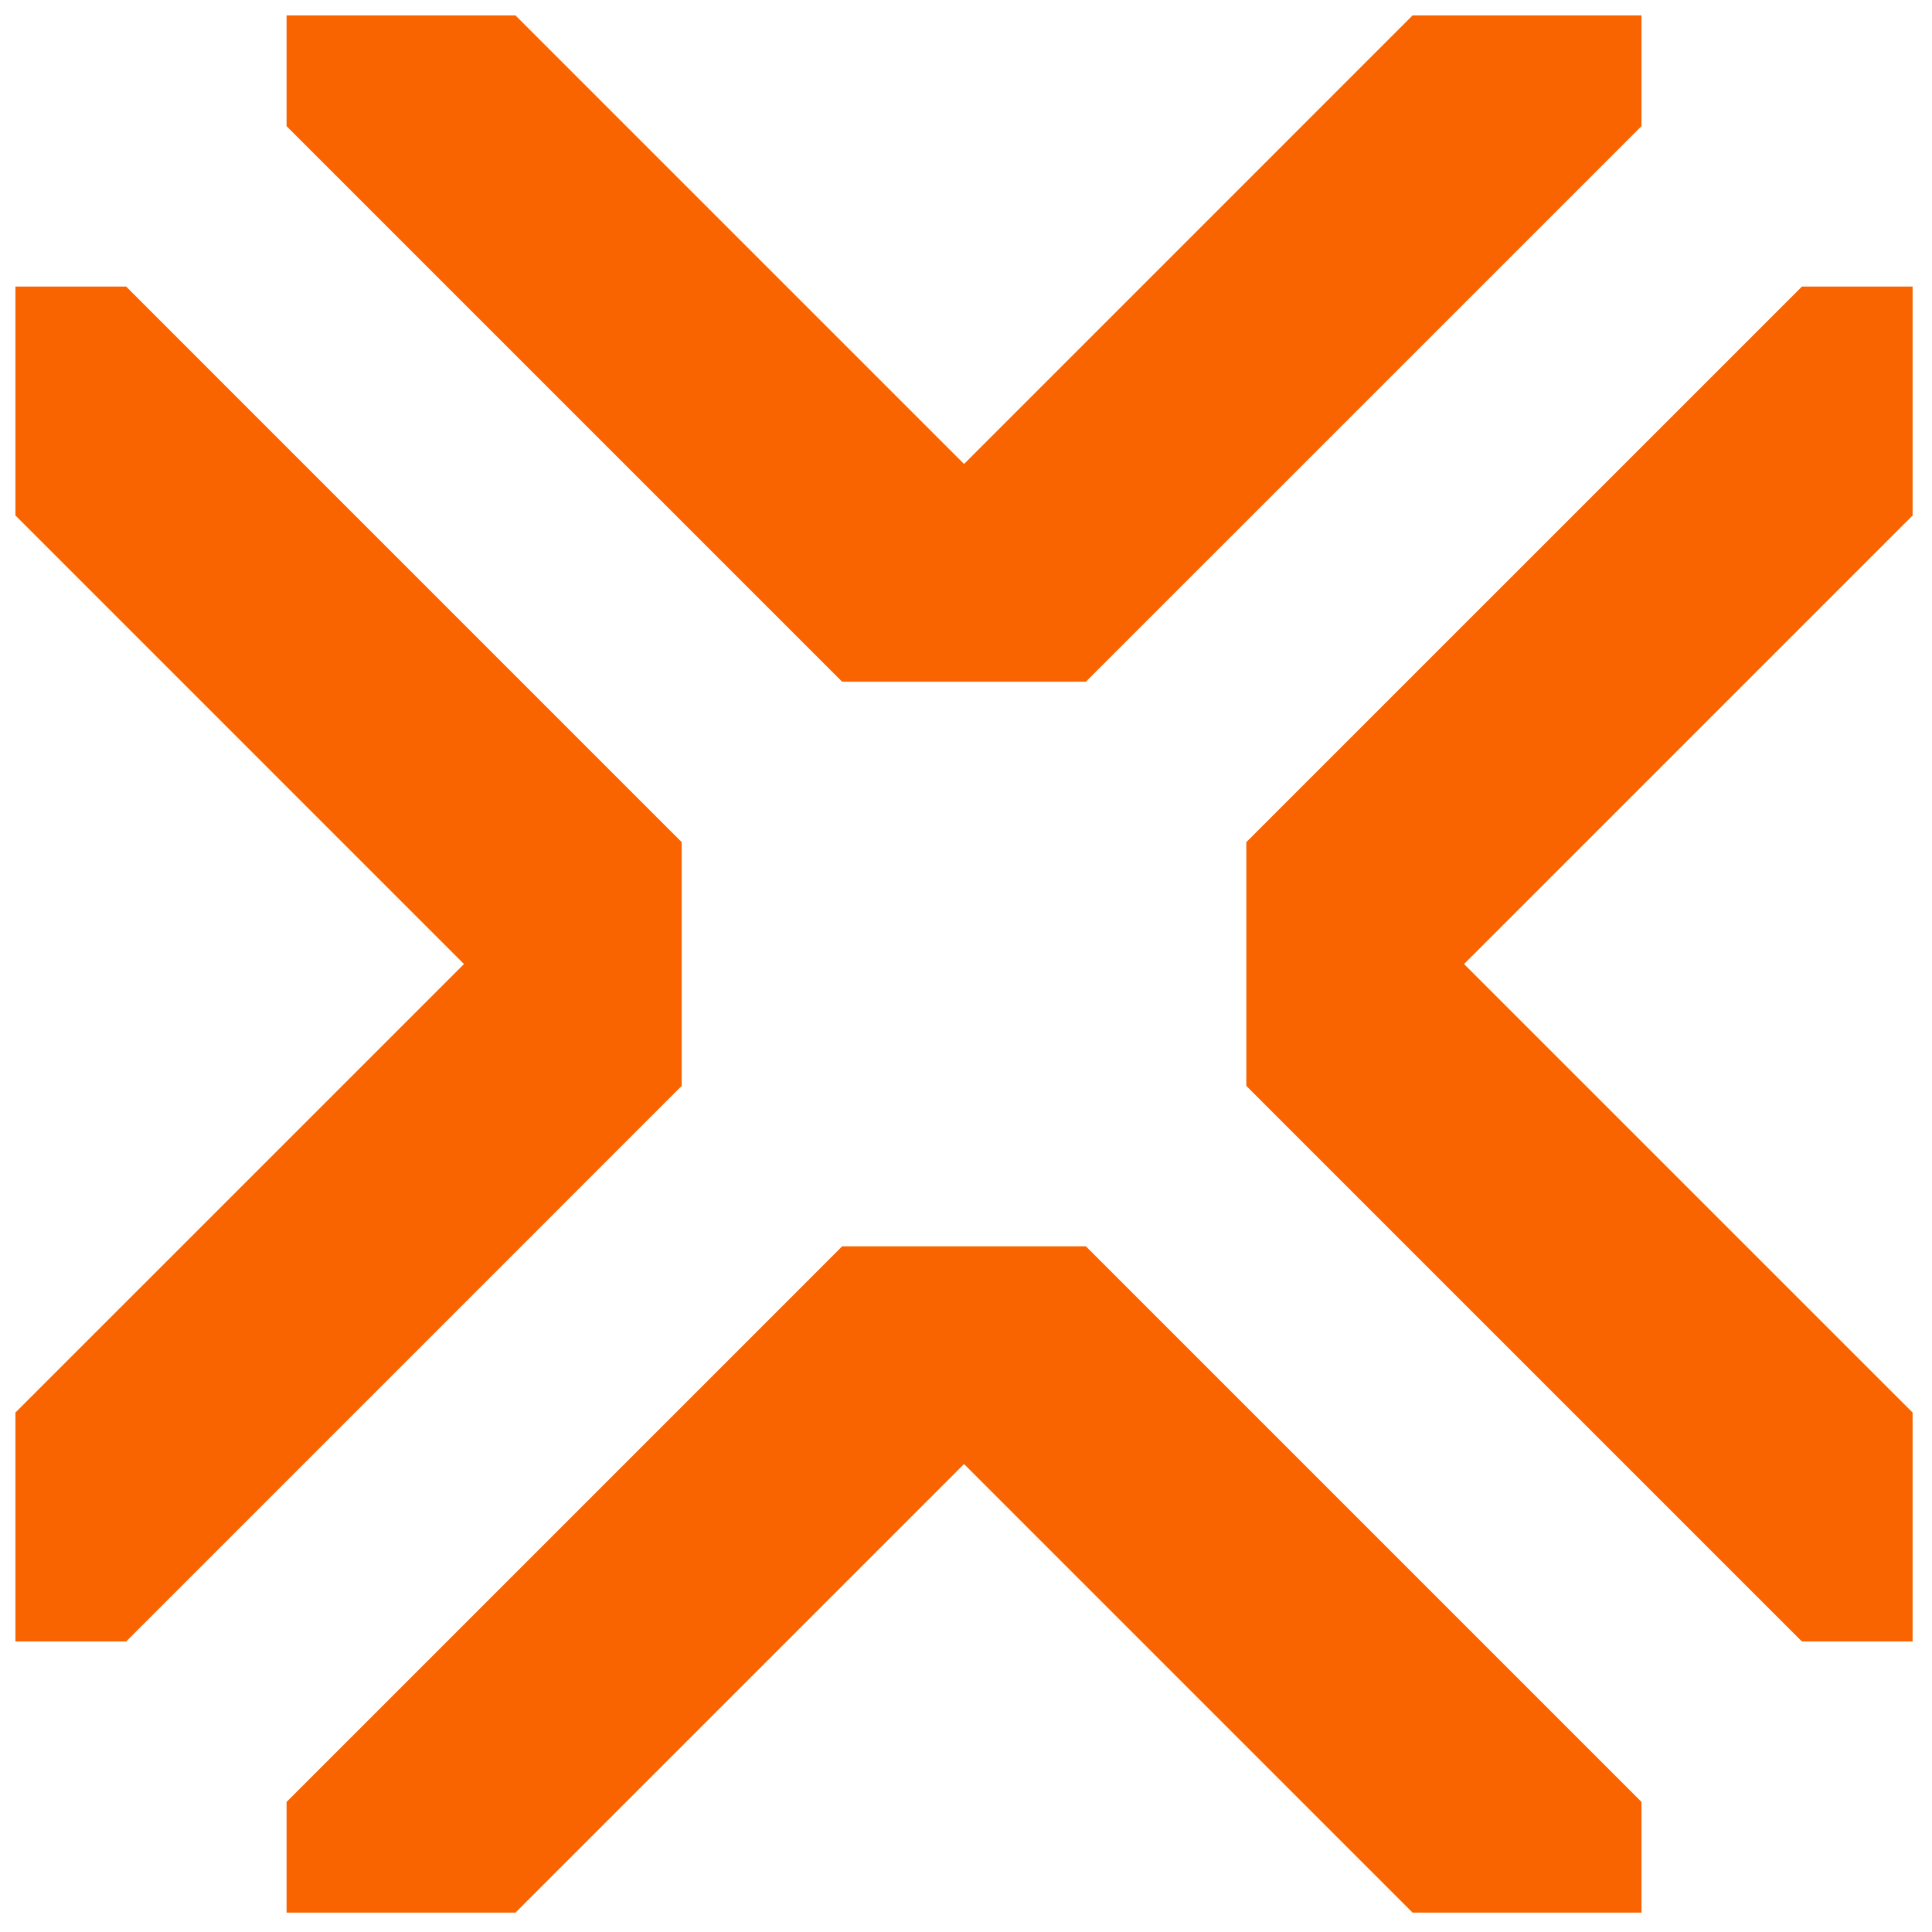 <svg width="52" height="52" viewBox="0 0 52 52" fill="none" xmlns="http://www.w3.org/2000/svg">
<path fill-rule="evenodd" clip-rule="evenodd" d="M18.348 22.666L17.058 21.377L3.395 7.713L0.415 7.713L0.415 13.874L12.488 25.947L0.415 38.019L0.415 44.181L3.395 44.181L17.058 30.517L18.348 29.227L18.348 22.666Z" fill="#FA6400"/>
<path fill-rule="evenodd" clip-rule="evenodd" d="M33.545 29.227L34.835 30.517L48.499 44.181L51.478 44.181L51.478 38.019L39.405 25.947L51.478 13.874V7.713H48.499L34.835 21.376L33.545 22.666V29.227Z" fill="#FA6400"/>
<path fill-rule="evenodd" clip-rule="evenodd" d="M22.666 33.545L21.377 34.835L7.713 48.499L7.713 51.478L13.874 51.478L25.947 39.405L38.019 51.478H44.181V48.499L30.517 34.835L29.227 33.545H22.666Z" fill="#FA6400"/>
<path fill-rule="evenodd" clip-rule="evenodd" d="M29.227 18.348L30.517 17.058L44.181 3.395L44.181 0.415L38.019 0.415L25.947 12.488L13.874 0.415H7.713V3.395L21.376 17.058L22.666 18.348H29.227Z" fill="#FA6400"/>
</svg>
